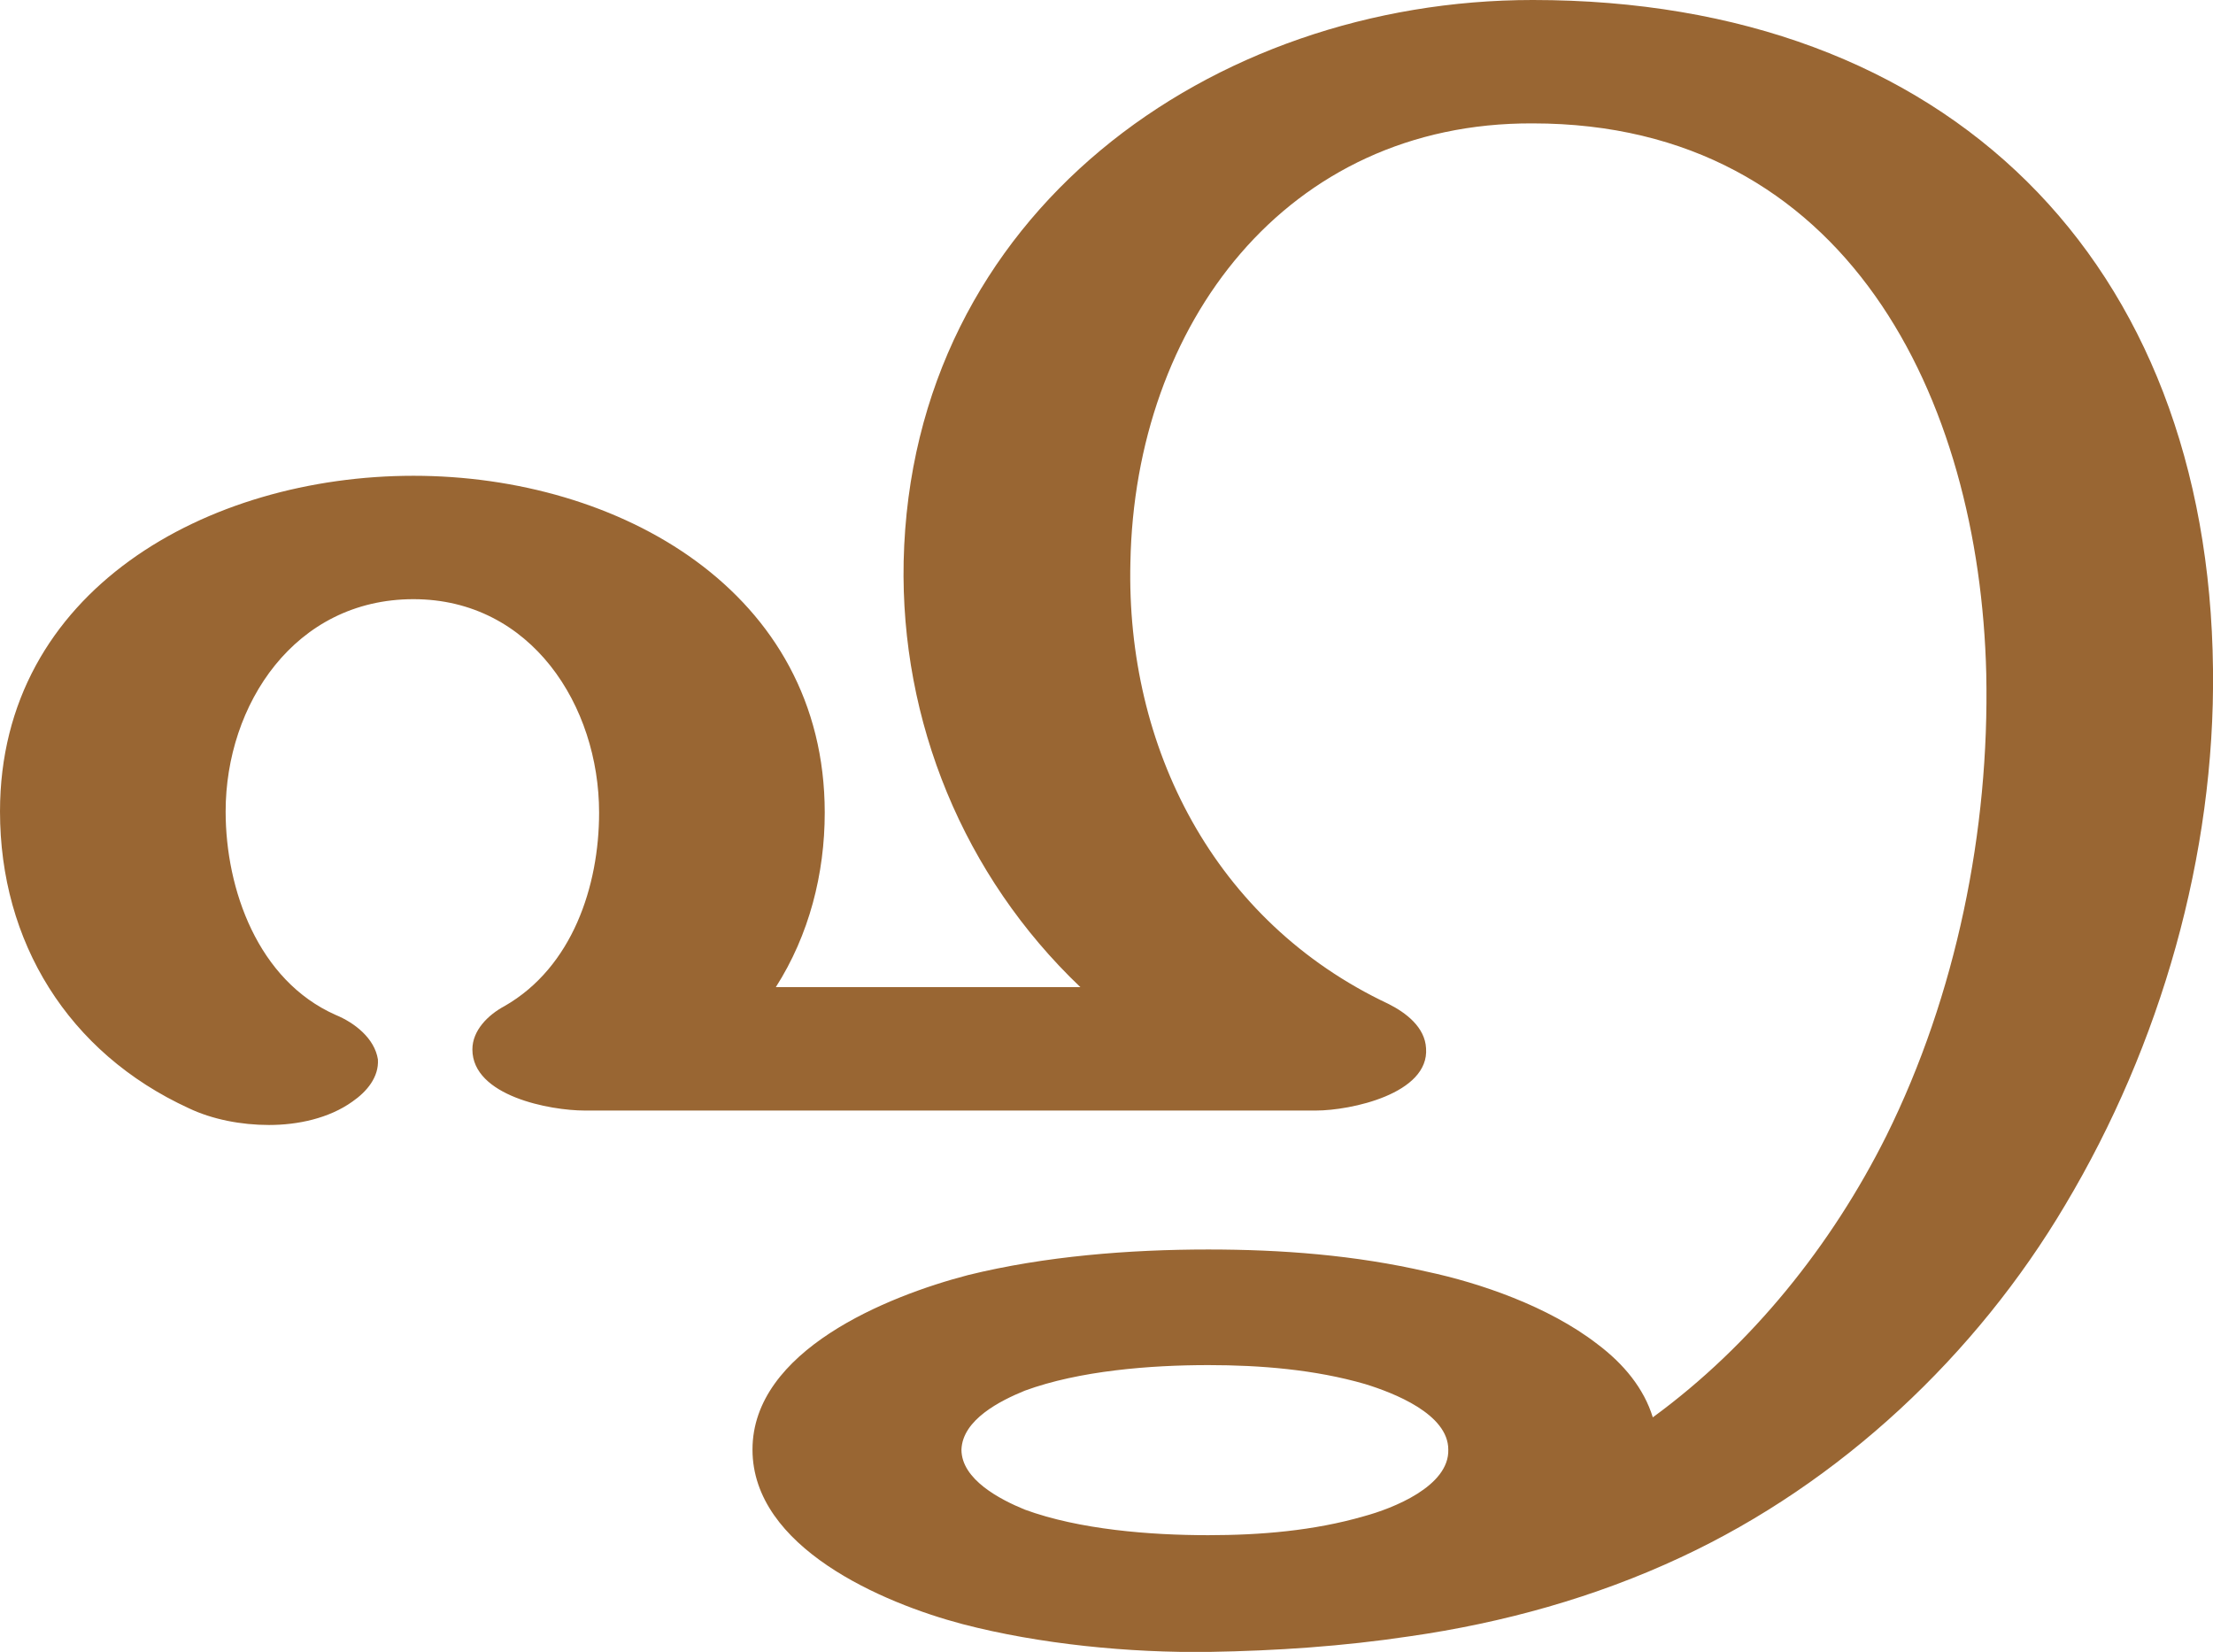 <?xml version="1.0" encoding="UTF-8"?>
<!DOCTYPE svg PUBLIC "-//W3C//DTD SVG 1.1//EN" "http://www.w3.org/Graphics/SVG/1.1/DTD/svg11.dtd">
<!-- Creator: CorelDRAW X8 -->
<svg xmlns="http://www.w3.org/2000/svg" xml:space="preserve" width="1991px" height="1486px" version="1.1" style="shape-rendering:geometricPrecision; text-rendering:geometricPrecision; image-rendering:optimizeQuality; fill-rule:evenodd; clip-rule:evenodd"
viewBox="0 0 1991 1486"
 xmlns:xlink="http://www.w3.org/1999/xlink">
 <defs>
  <style type="text/css">
   <![CDATA[
    .fil0 {fill:#996633;fill-rule:nonzero}
   ]]>
  </style>
 </defs>
 <g id="Layer_x0020_1">
  <path class="fil0" d="M1017 506c-4,166 75,323 232,397 16,8 33,21 34,40 3,41 -68,56 -99,56l-658 0c-31,0 -101,-13 -101,-55 0,-17 14,-31 29,-39 61,-35 85,-108 85,-174 0,-96 -61,-192 -167,-192 -107,0 -169,95 -169,191 0,70 29,152 99,183 17,7 35,21 38,40 1,16 -10,29 -23,38 -21,15 -49,21 -75,21 -25,0 -51,-5 -72,-15 -109,-50 -170,-150 -170,-267 0,-199 187,-302 372,-302 185,0 370,104 370,303 0,55 -14,110 -44,157l274 0c-105,-100 -162,-239 -159,-383 7,-313 277,-505 566,-505 374,0 608,235 612,602 2,167 -47,338 -133,482 -80,135 -202,250 -346,317 -77,36 -160,59 -244,71 -60,9 -120,13 -180,14 -72,1 -153,-7 -222,-25 -72,-19 -189,-69 -189,-157 0,-89 121,-138 194,-157 69,-17 145,-23 216,-23 66,0 132,5 197,20 47,10 109,31 153,65 24,18 42,40 50,66 89,-65 161,-155 210,-253 63,-127 93,-275 90,-416 -6,-247 -125,-495 -408,-495 -222,-1 -358,181 -362,395zm70 722c-52,0 -116,5 -165,23 -22,9 -56,26 -57,53 0,27 35,45 57,54 49,18 113,23 165,23 47,0 95,-4 140,-17 26,-7 77,-27 76,-60 0,-32 -49,-51 -75,-59 -45,-13 -94,-17 -141,-17z"/>
 </g>
</svg>
